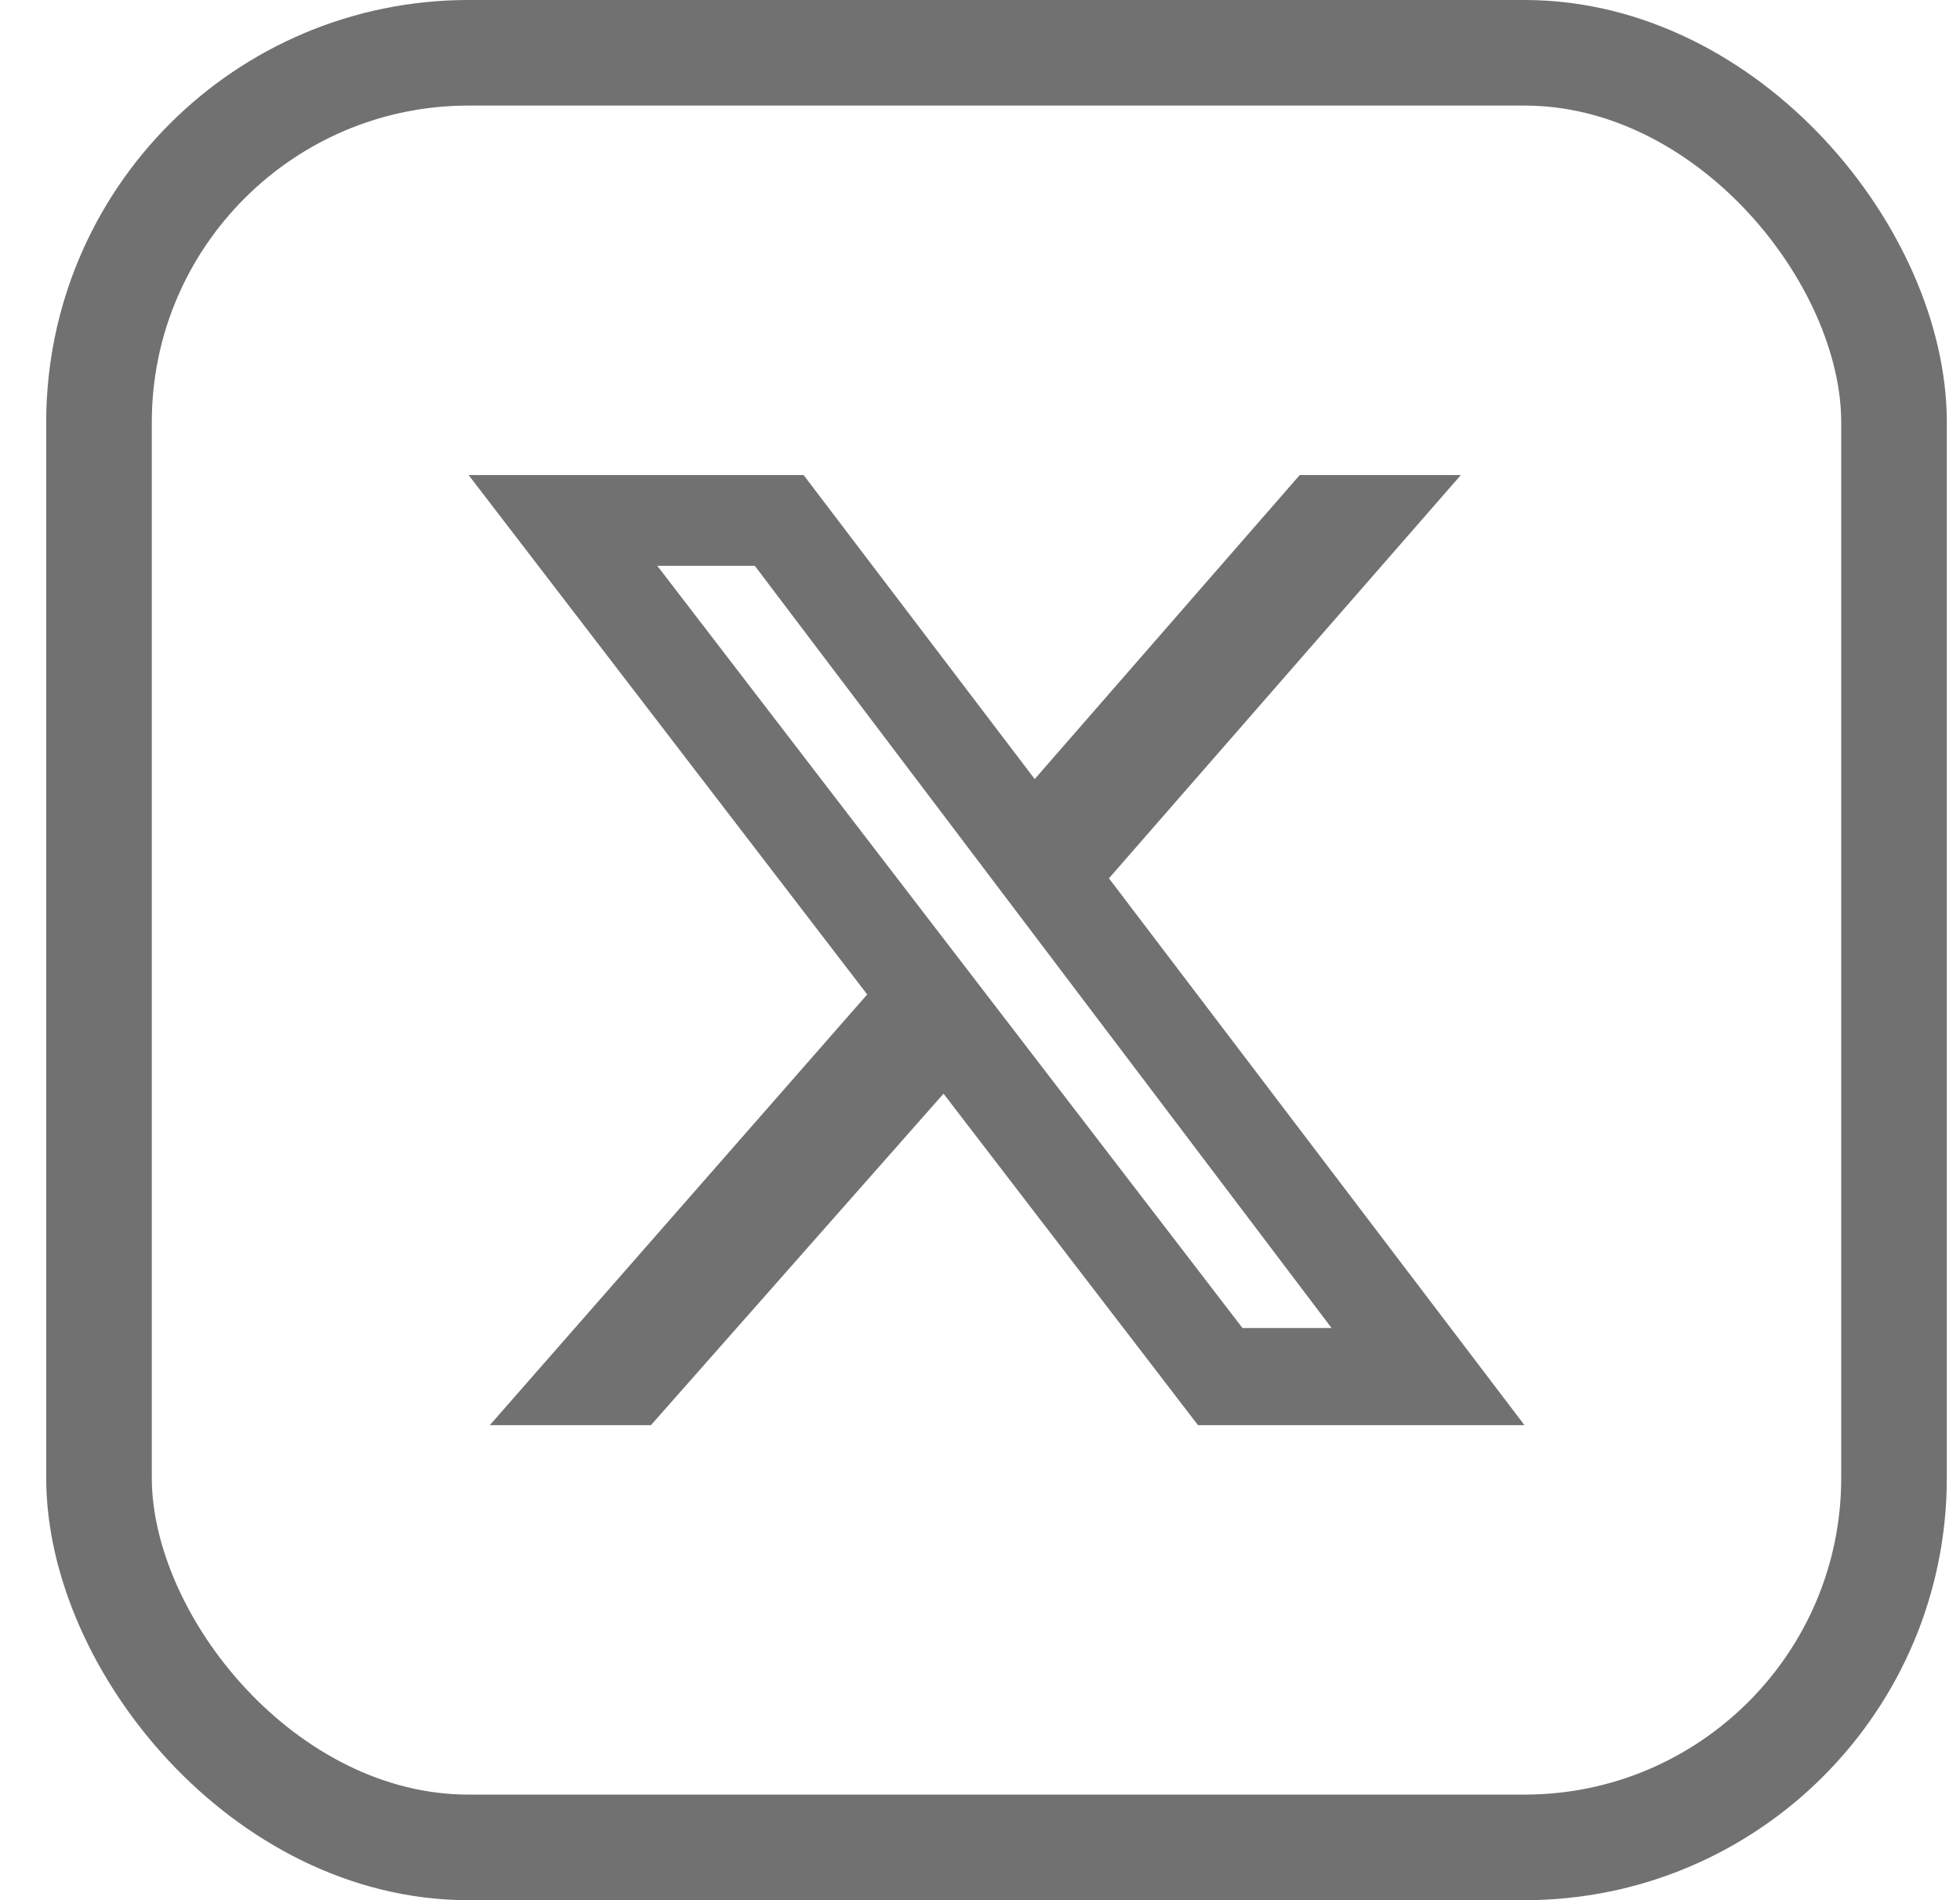 <svg width="33" height="32" viewBox="0 0 33 32" fill="none" xmlns="http://www.w3.org/2000/svg">
<g id="x">
<rect x="1.667" y="0.889" width="30.222" height="30.222" rx="6.222" stroke="#717171" stroke-width="1.778"/>
<path id="Vector" d="M21.883 8H24.596L18.671 14.791L25.667 24H20.17L15.886 18.418L10.96 24H8.247L14.601 16.747L7.89 8H13.53L17.421 13.12L21.883 8ZM20.919 22.364H22.419L12.709 9.529H11.067L20.919 22.364Z" fill="#717171"/>
</g>
</svg>
